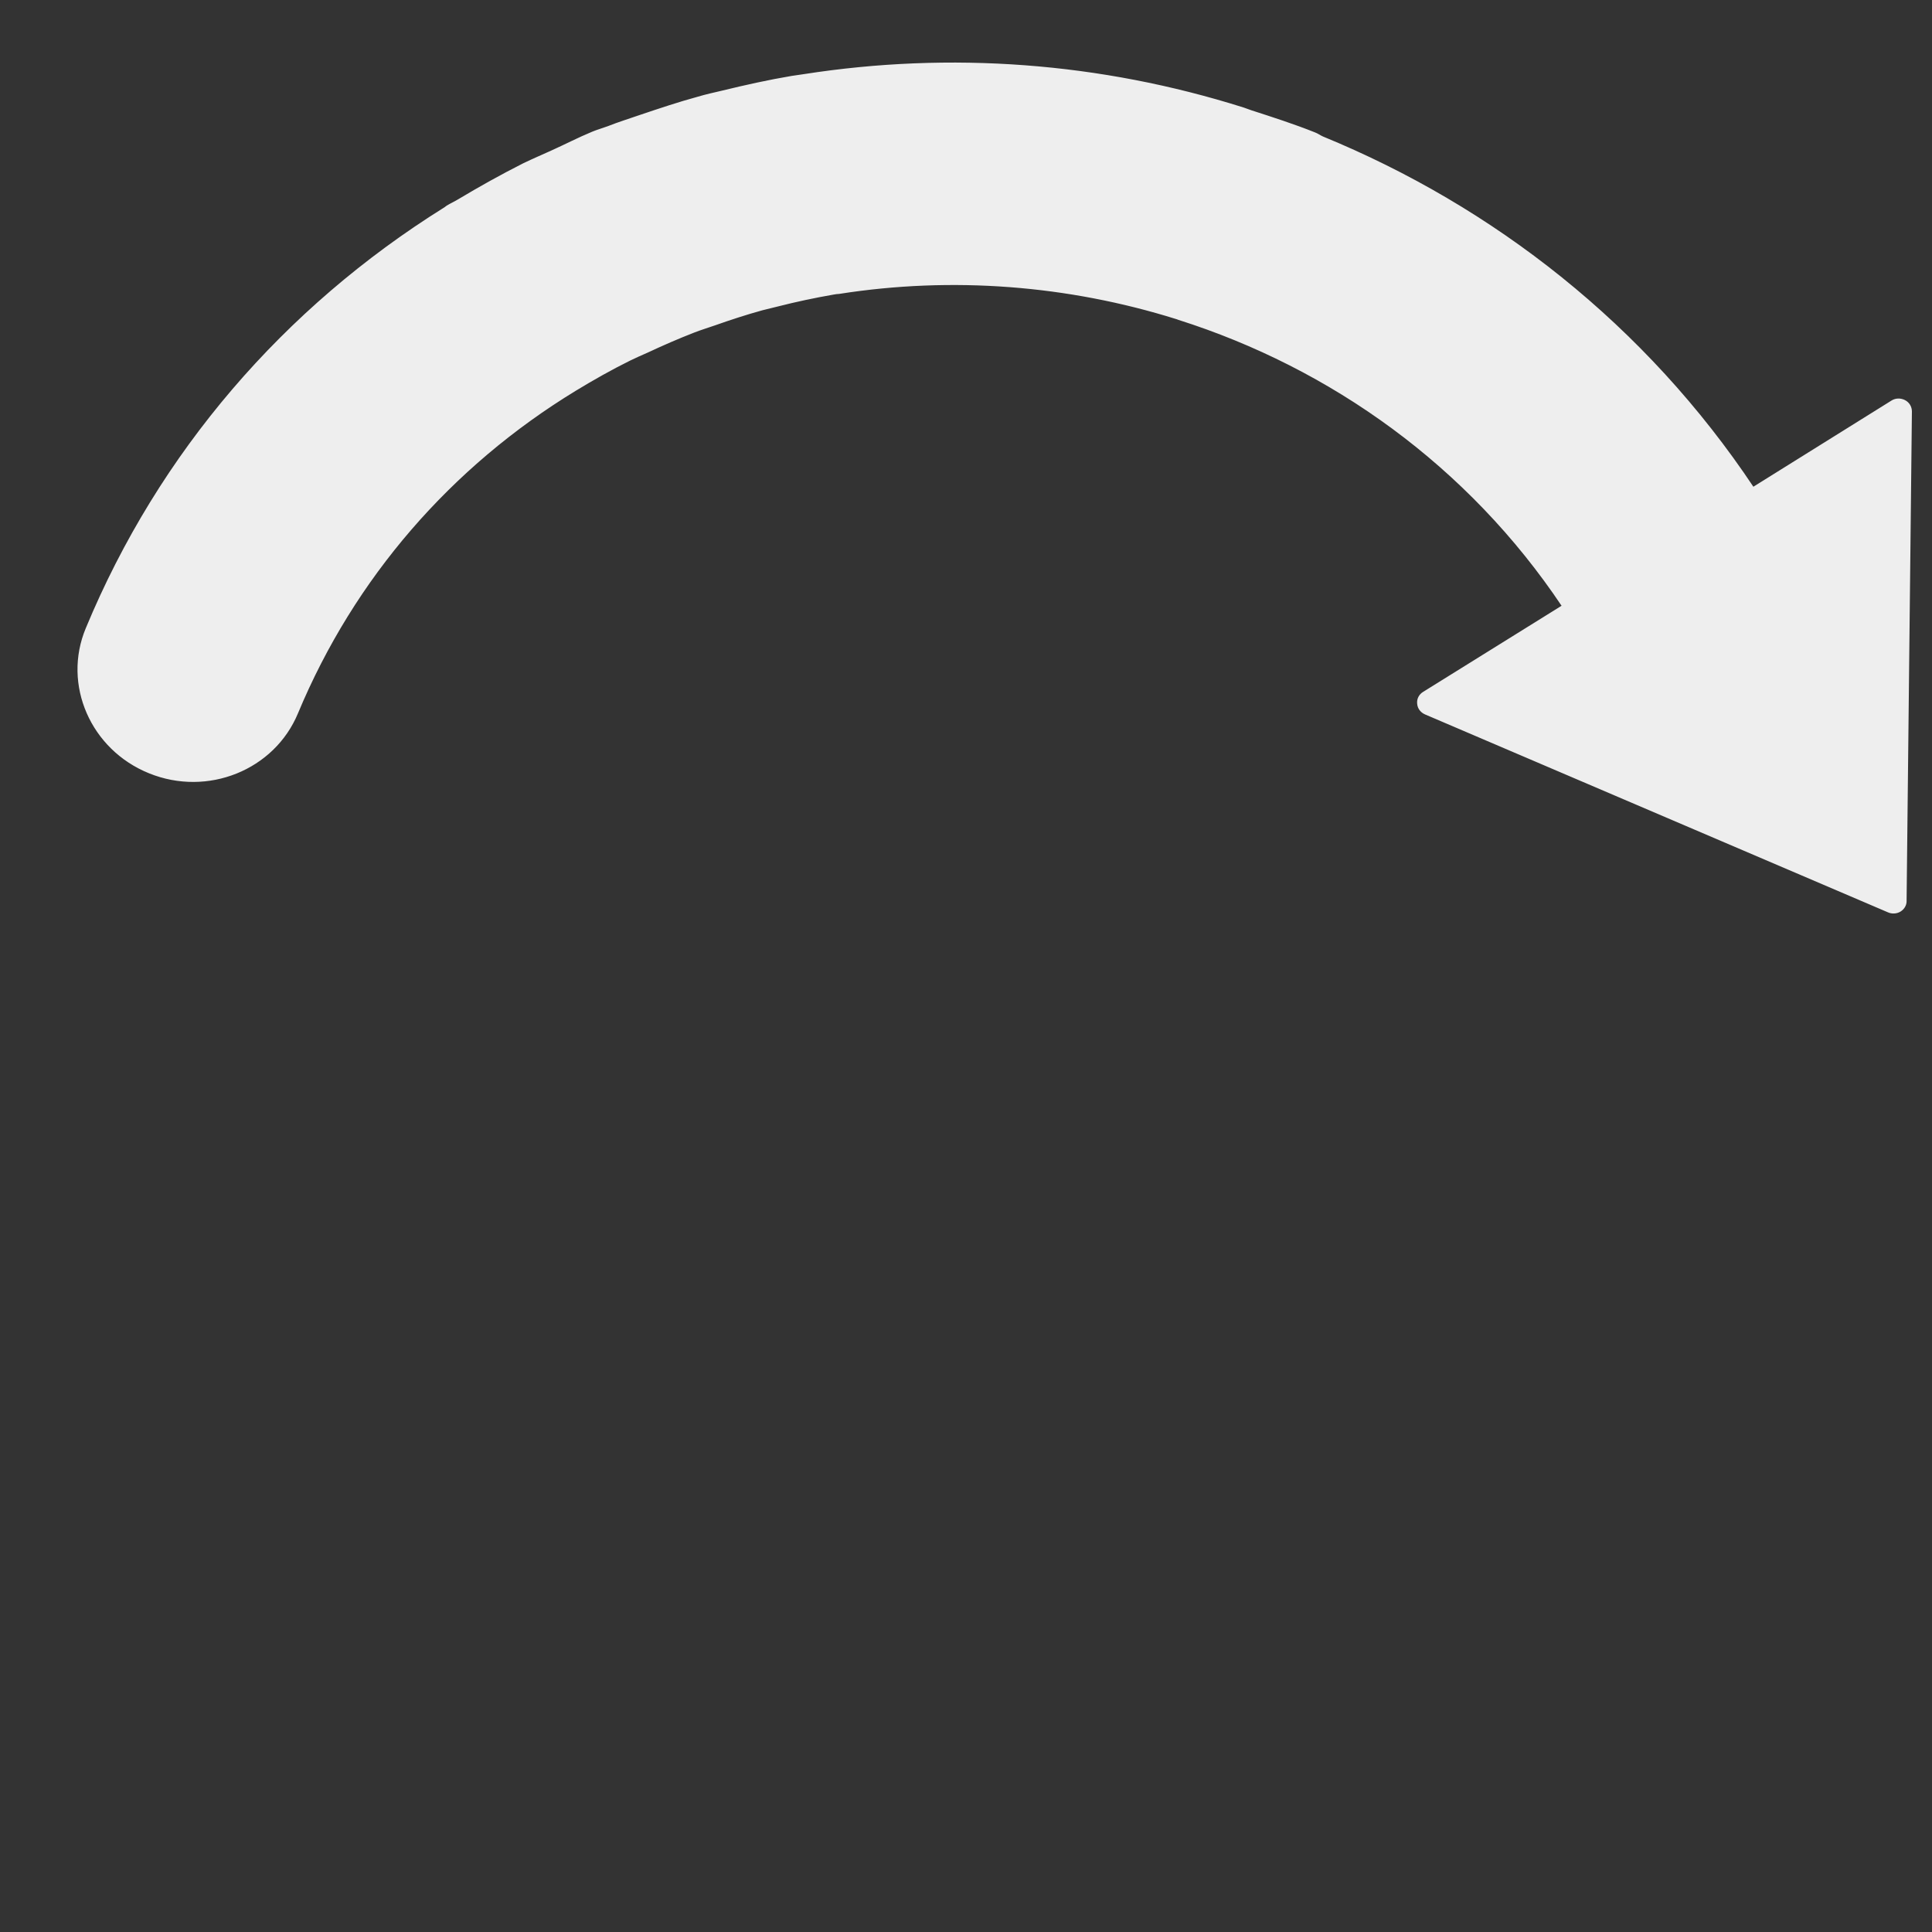 <?xml version="1.0" encoding="UTF-8" standalone="no"?>
<svg
   xmlns:dc="http://purl.org/dc/elements/1.1/"
   xmlns:cc="http://creativecommons.org/ns#"
   xmlns:rdf="http://www.w3.org/1999/02/22-rdf-syntax-ns#"
   xmlns:svg="http://www.w3.org/2000/svg"
   xmlns="http://www.w3.org/2000/svg"
   id="svg40732"
   xml:space="preserve"
   enable-background="new 0 0 1000 1000"
   viewBox="0 0 1000 1000"
   y="0px"
   x="0px"
   version="1.1"><rect x="0" y="0" width="1000" height="1000" fill="#333333" stroke="none"/><defs
   id="defs40736" />
<path
   d="M 907.373,252.716 C 851.44,168.737 772.817,107.421 684.471,71.156 683.073,70.532 681.908,69.628 680.411,69.066 669.508,64.717 658.428,61.157 647.511,57.631 646.241,57.199 644.906,56.672 643.636,56.241 569.264,32.73 491.808,27.155 416.094,38.956 c -2.037,0.317 -4.236,0.599 -6.273,0.915 -11.992,2.029 -23.863,4.662 -35.706,7.549 -4.243,1.01 -8.55,1.925 -12.765,3.189 -10.104,2.755 -20.087,6.114 -30.07,9.473 -5.47,1.909 -11.069,3.627 -16.511,5.79 -2.703,1.003 -5.435,1.752 -8.074,2.85 -7.159,2.96 -13.934,6.495 -21.064,9.708 -4.853,2.204 -9.67,4.25 -14.559,6.612 -11.564,5.835 -22.61,12.027 -33.564,18.568 -1.986,1.235 -4.065,2.121 -6.052,3.357 -0.397,0.247 -0.631,0.528 -1.029,0.775 -83.065,51.801 -147.708,126.62 -185.46,217.563 -12.147,29.002 2.498,62.378 32.439,74.432 30.004,12.15 64.209,-1.659 76.293,-30.757 29.248,-70.179 79.452,-127.873 144.094,-167.265 9.3,-5.649 18.693,-10.948 28.207,-15.644 2.973,-1.442 6.009,-2.788 8.947,-4.071 7.925,-3.707 15.977,-7.223 24.123,-10.389 3.562,-1.401 7.315,-2.514 10.841,-3.757 8.074,-2.85 16.376,-5.57 24.571,-7.817 2.632,-0.687 5.329,-1.278 7.961,-1.966 9.607,-2.447 19.208,-4.482 28.901,-6.167 0.986,-0.206 2.037,-0.317 2.987,-0.365 58.634,-9.186 118.511,-4.486 174.57,13.04 0.326,0.068 0.717,0.233 1.107,0.397 79.064,25.072 150.328,75.761 199.074,148.738 l -72.204,44.91 c -1.887,1.174 -3.036,3.245 -2.779,5.529 0.157,2.345 1.635,4.141 3.651,5.059 l 239.782,102.515 c 1.789,0.788 4.116,0.697 5.904,-0.415 1.788,-1.112 2.901,-3.026 2.836,-5.021 l 2.751,-253.366 c -0.03,-2.153 -1.109,-4.196 -3.253,-5.306 -2.144,-1.11 -4.571,-0.958 -6.358,0.154 z"
   id="path40728"
   style="fill:#eeeeee;fill-opacity:1;stroke:#eeeeee;stroke-width:1.161;stroke-opacity:1" />
</svg>
